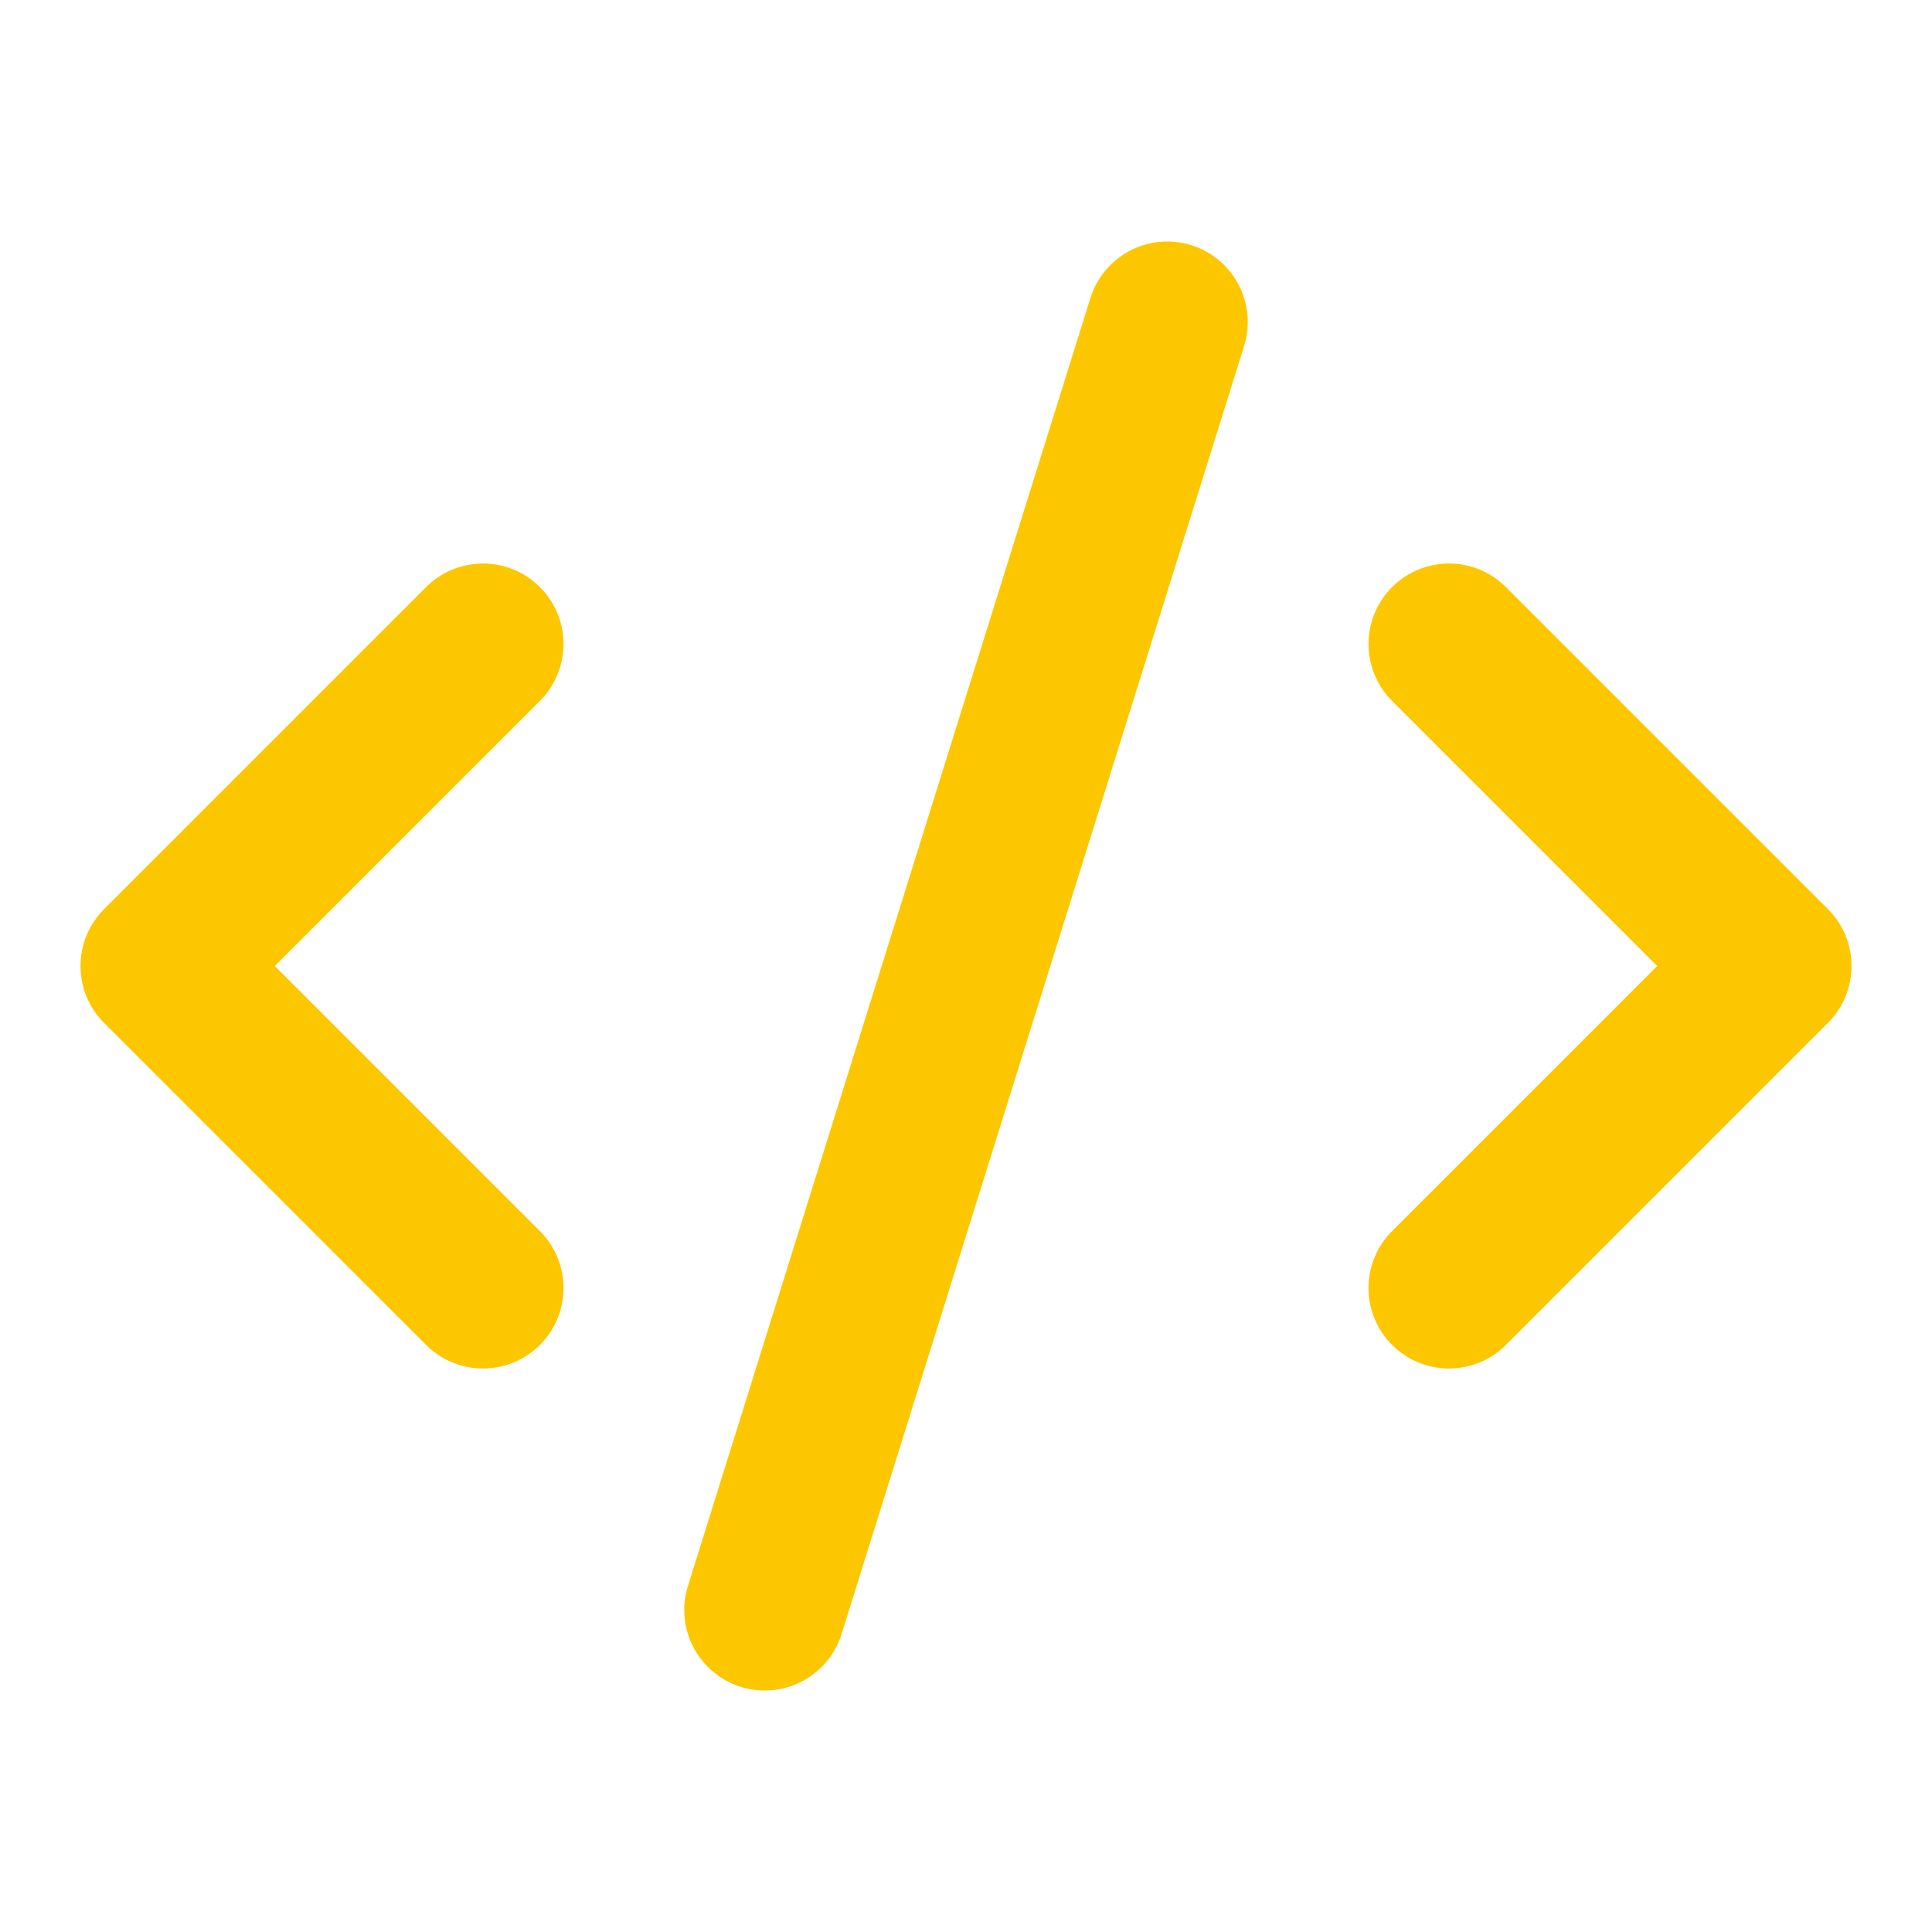 <svg width="24" height="24" viewBox="0 0 24 24" fill="none" xmlns="http://www.w3.org/2000/svg">
<path d="M18 16L22 12L18 8" stroke="#FDC700" stroke-width="2" stroke-linecap="round" stroke-linejoin="round"/>
<path d="M6 8L2 12L6 16" stroke="#FDC700" stroke-width="2" stroke-linecap="round" stroke-linejoin="round"/>
<path d="M14.5 4L9.5 20" stroke="#FDC700" stroke-width="2" stroke-linecap="round" stroke-linejoin="round"/>
</svg>
